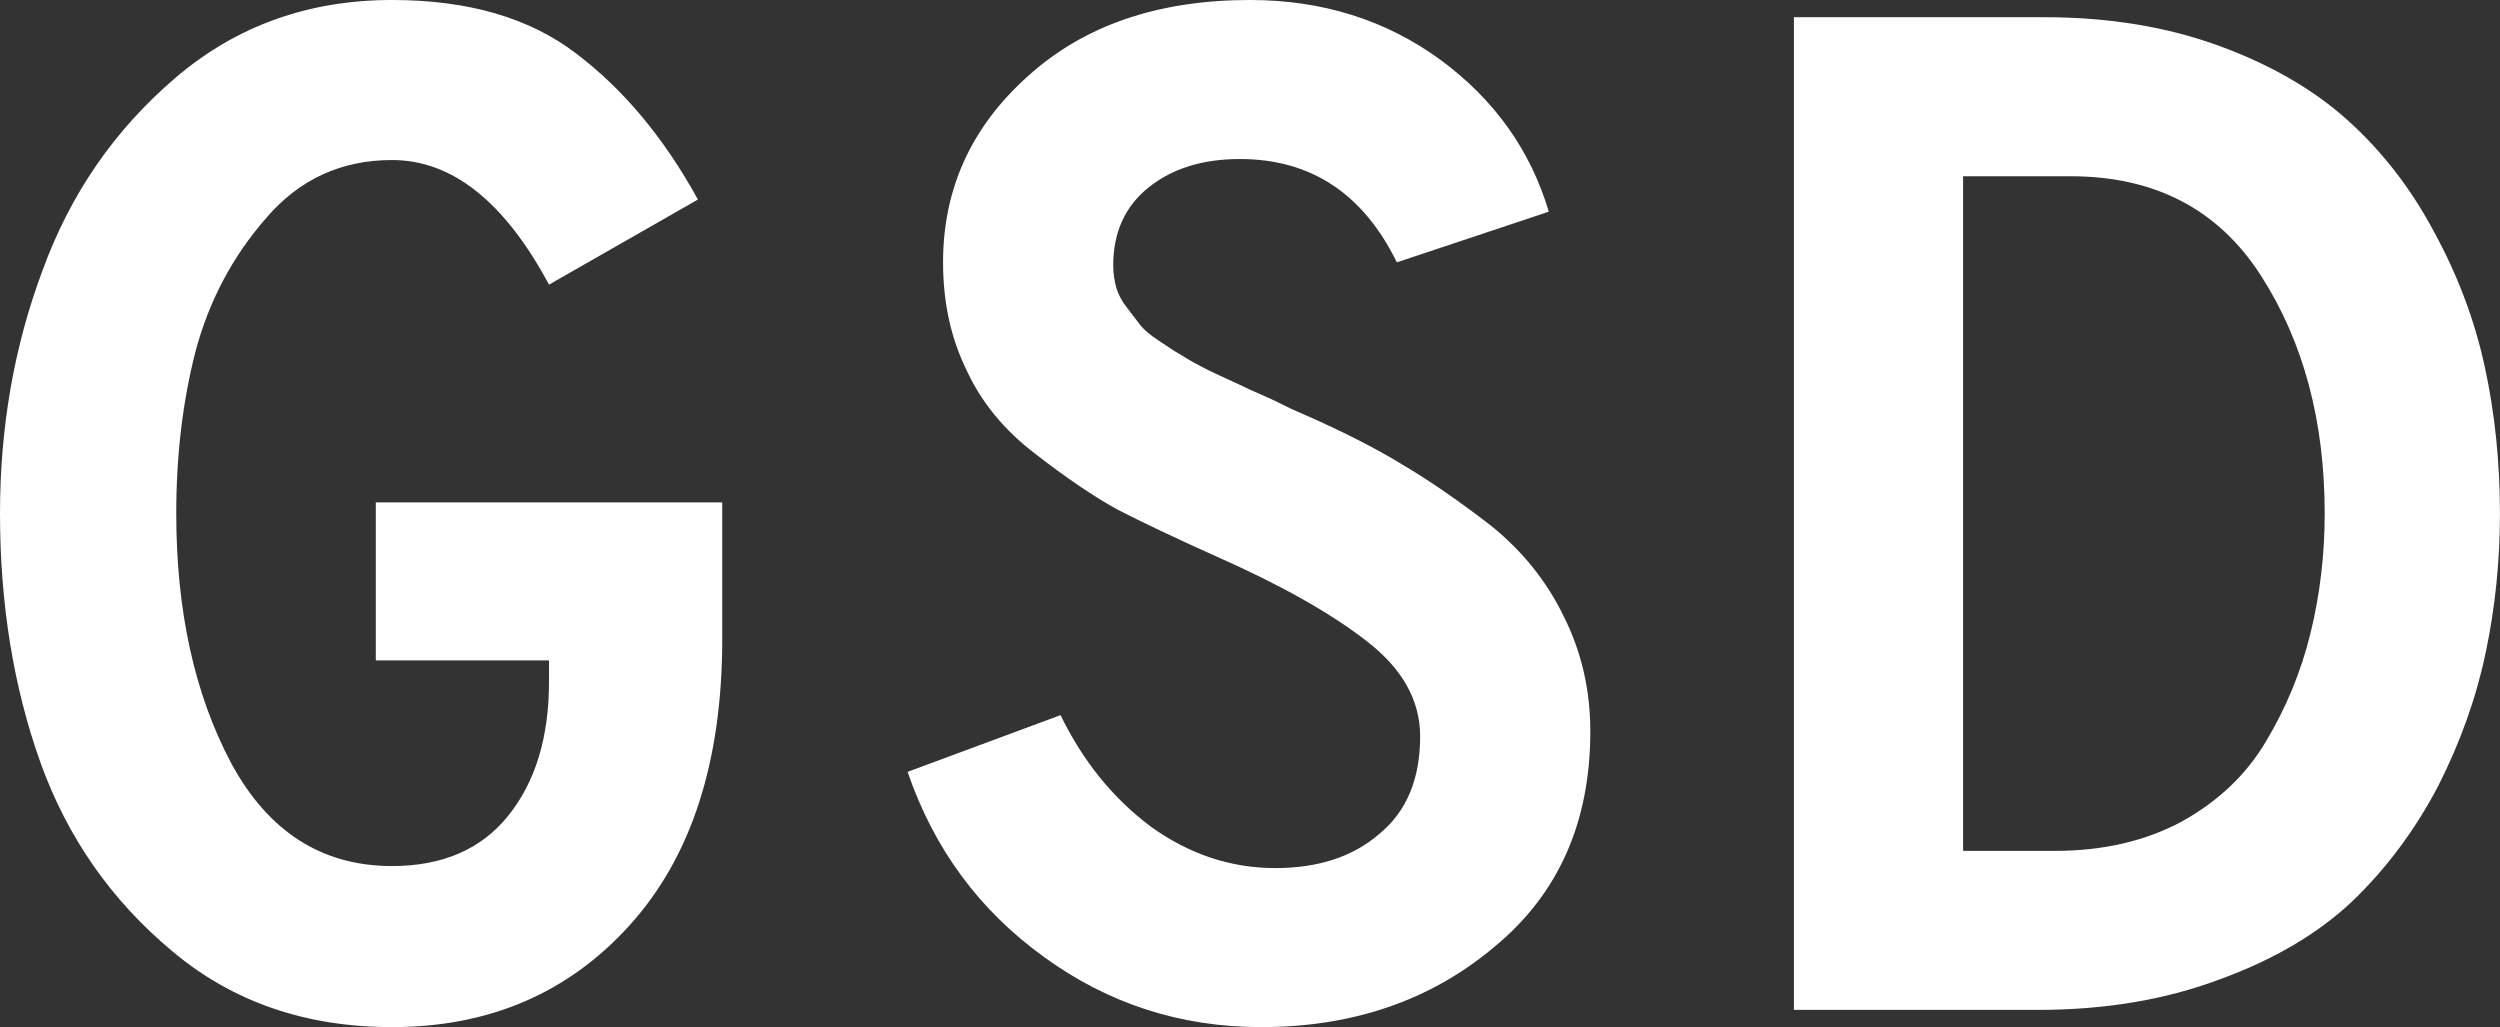 <svg data-v-423bf9ae="" xmlns="http://www.w3.org/2000/svg" viewBox="0 0 146.035 60" class="font"><rect x="0" y="0" width="146.035" height="60" fill="#333333" stroke="none"/><!----><!----><!----><g data-v-423bf9ae="" id="fe5381e0-facb-4607-ab1b-11e0117bb4e0" fill="white" transform="matrix(5.917,0,0,5.917,-3.55,-22.367)"><path d="M4.47 13.92L4.47 13.92Q3.19 13.92 2.30 13.17Q1.40 12.42 1.00 11.31Q0.60 10.19 0.60 8.85L0.60 8.85Q0.60 7.57 1.02 6.45Q1.43 5.32 2.33 4.55Q3.23 3.78 4.47 3.78L4.47 3.78Q5.60 3.78 6.29 4.31Q6.99 4.84 7.49 5.75L7.49 5.75L6.02 6.59Q5.36 5.36 4.47 5.36L4.47 5.36Q3.72 5.36 3.23 5.93Q2.73 6.50 2.53 7.25Q2.34 7.99 2.34 8.85L2.34 8.85Q2.34 10.29 2.88 11.31Q3.43 12.33 4.47 12.33L4.47 12.33Q5.22 12.33 5.62 11.83Q6.02 11.33 6.02 10.51L6.02 10.51L6.02 10.30L4.31 10.30L4.31 8.74L7.73 8.74L7.73 10.09Q7.73 11.90 6.82 12.91Q5.91 13.92 4.47 13.92ZM13.05 13.92L13.05 13.92Q11.86 13.92 10.91 13.23Q9.95 12.54 9.56 11.40L9.56 11.40L11.07 10.84Q11.40 11.52 11.96 11.94Q12.53 12.35 13.19 12.35L13.19 12.35Q13.83 12.35 14.22 12.01Q14.62 11.68 14.62 11.05L14.62 11.05Q14.62 10.51 14.08 10.10Q13.55 9.69 12.60 9.27L12.60 9.27Q12.00 9.00 11.63 8.81Q11.27 8.61 10.82 8.26Q10.36 7.91 10.14 7.43Q9.91 6.96 9.91 6.37L9.91 6.37Q9.91 5.28 10.75 4.53Q11.58 3.78 12.94 3.78L12.94 3.78Q14.01 3.78 14.82 4.37Q15.62 4.96 15.89 5.87L15.89 5.87L14.39 6.37Q13.89 5.35 12.84 5.35L12.84 5.35Q12.29 5.35 11.94 5.63Q11.59 5.91 11.59 6.40L11.59 6.40Q11.59 6.51 11.62 6.62Q11.65 6.72 11.72 6.81Q11.79 6.90 11.85 6.98Q11.91 7.06 12.05 7.15Q12.18 7.24 12.27 7.29Q12.36 7.35 12.54 7.44Q12.73 7.53 12.82 7.57Q12.92 7.62 13.15 7.72Q13.37 7.83 13.47 7.87L13.47 7.87Q14.06 8.13 14.45 8.37Q14.84 8.60 15.32 8.97Q15.79 9.35 16.04 9.87Q16.30 10.39 16.30 11.00L16.30 11.00Q16.30 12.35 15.35 13.13Q14.41 13.92 13.05 13.92ZM20.72 13.75L18.31 13.75L18.31 3.95L20.78 3.95Q21.73 3.95 22.50 4.23Q23.27 4.51 23.78 4.97Q24.29 5.43 24.63 6.07Q24.98 6.71 25.13 7.40Q25.28 8.09 25.28 8.85L25.28 8.85Q25.28 9.55 25.14 10.22Q25.00 10.89 24.67 11.54Q24.33 12.19 23.82 12.68Q23.31 13.16 22.51 13.45Q21.71 13.75 20.72 13.75L20.72 13.75ZM19.98 5.52L19.98 12.18L20.89 12.18Q21.60 12.18 22.14 11.89Q22.68 11.59 22.97 11.10Q23.27 10.60 23.41 10.03Q23.55 9.46 23.55 8.85L23.55 8.85Q23.55 7.48 22.92 6.50Q22.29 5.52 21.04 5.52L21.04 5.52L19.98 5.52Z"></path></g><!----><!----></svg>